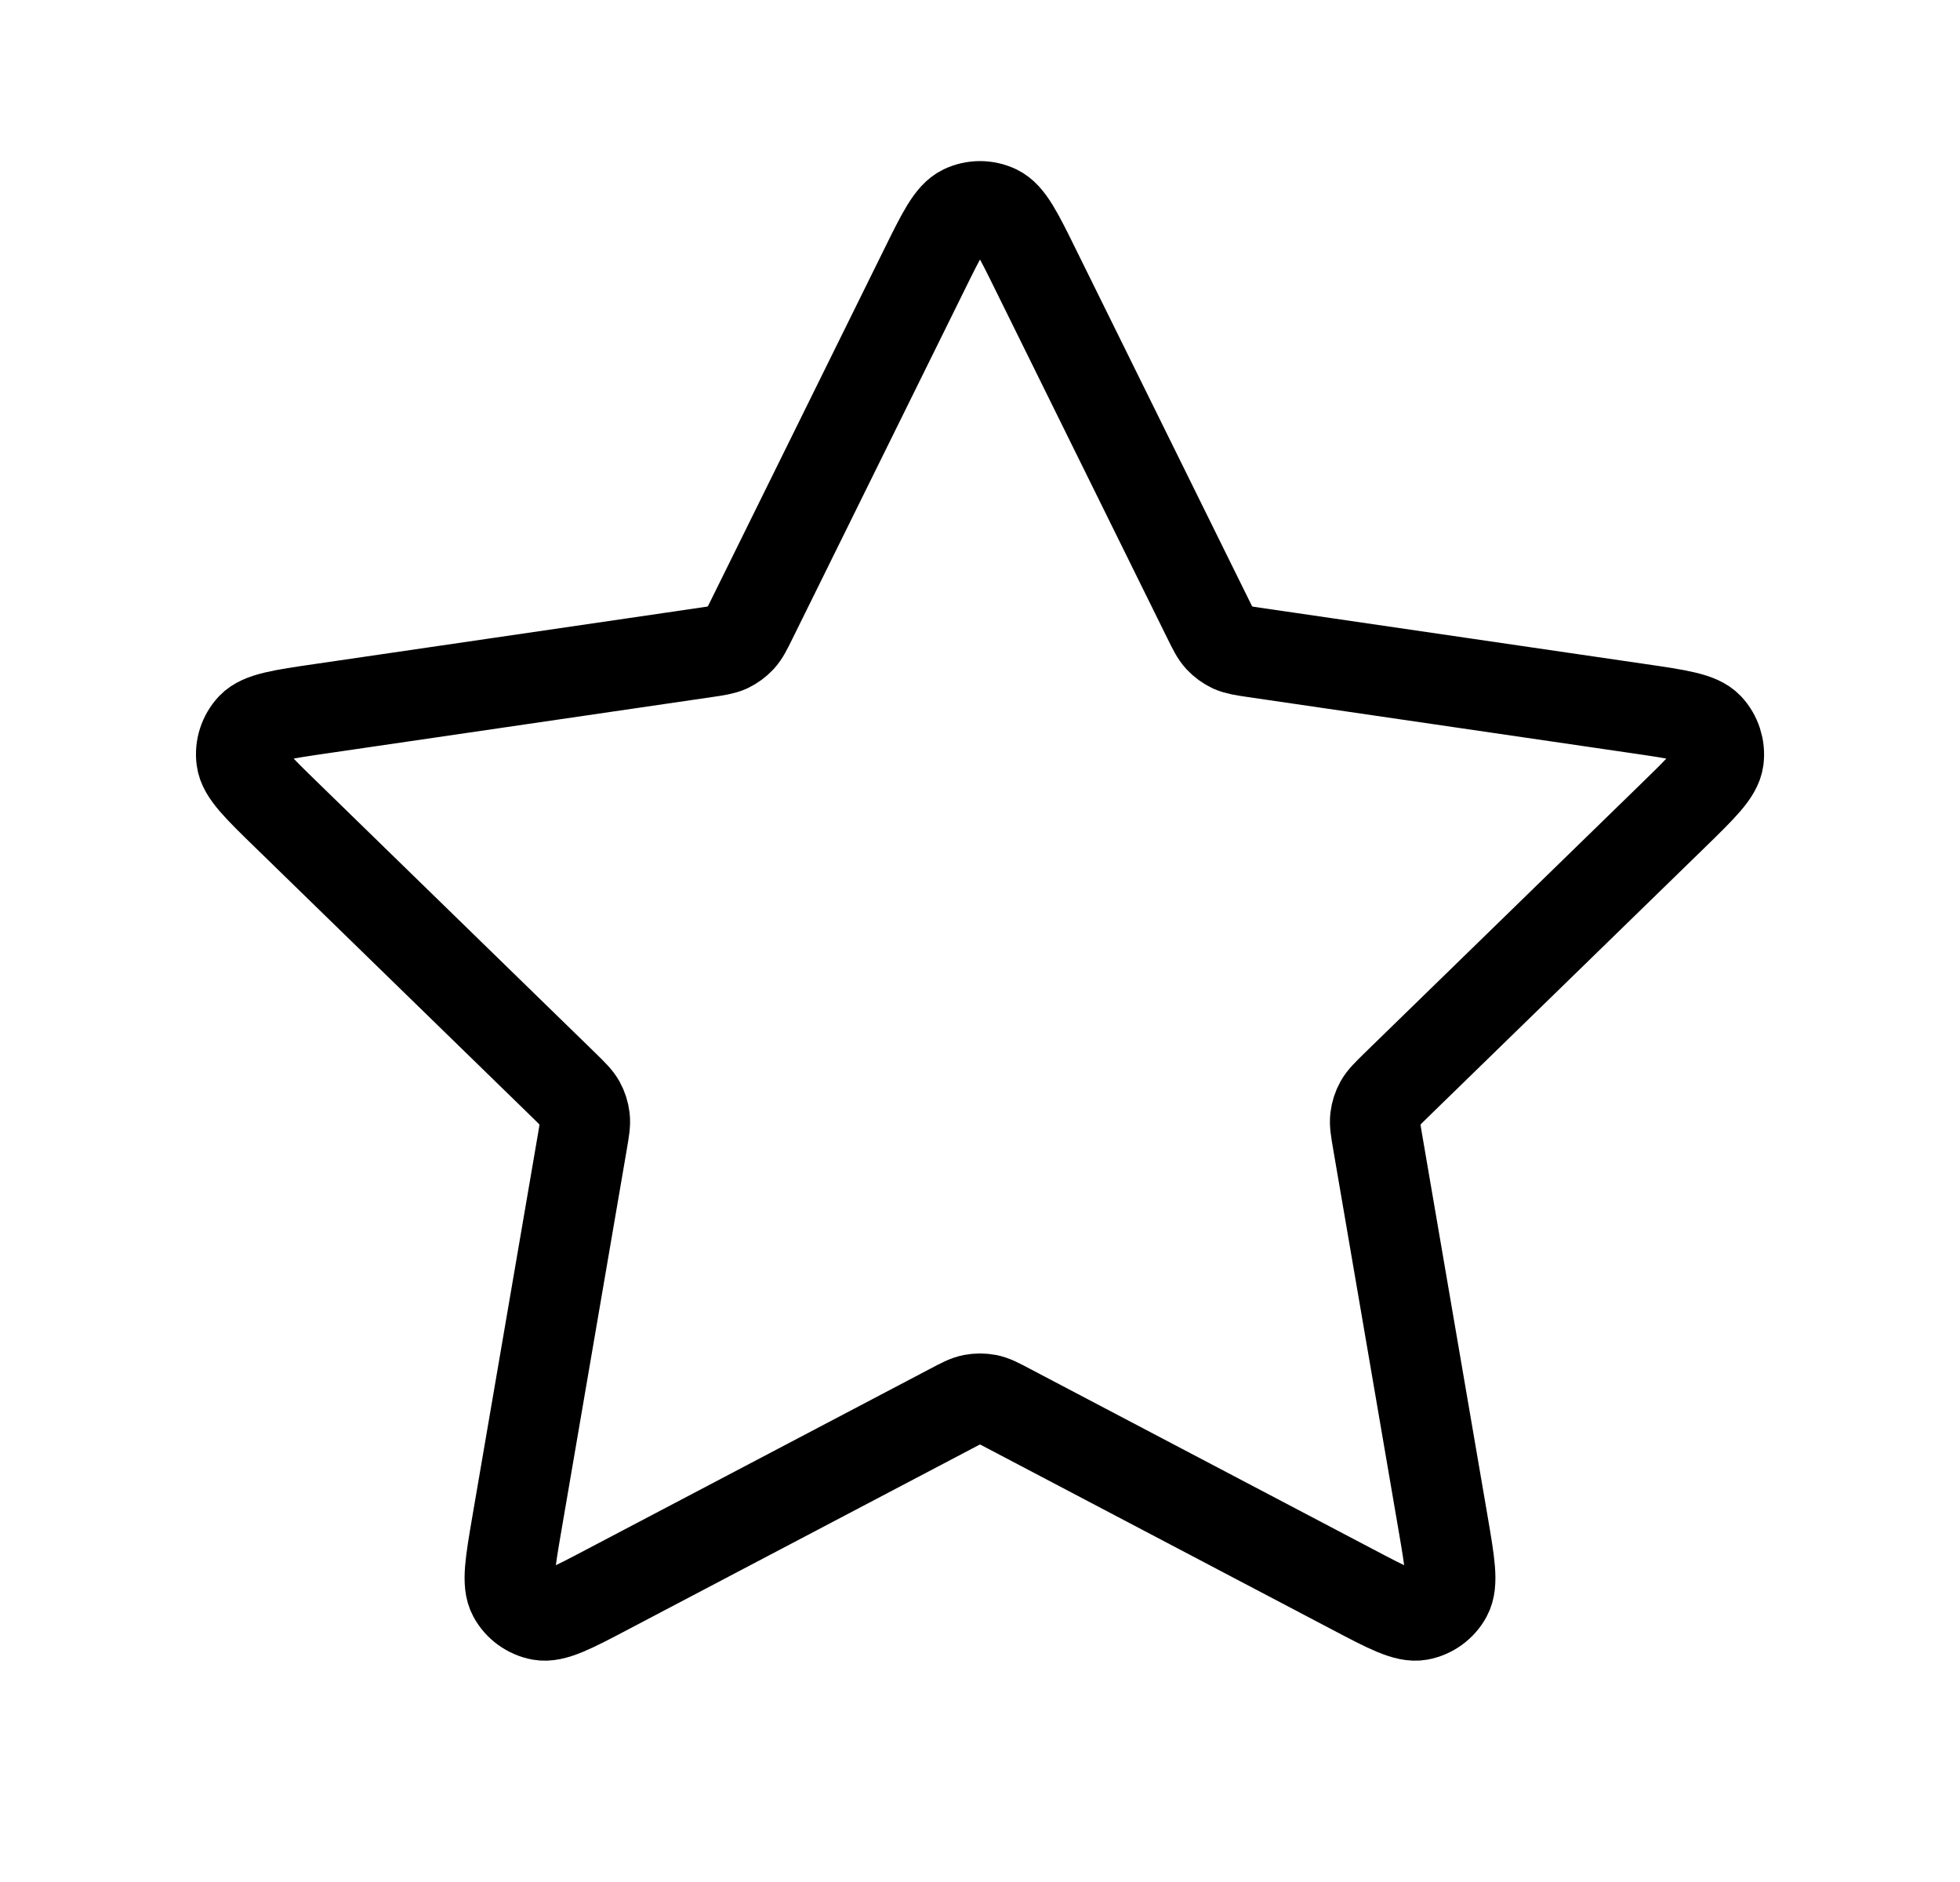 <svg width="25" height="24" viewBox="0 0 25 24" fill="none" xmlns="http://www.w3.org/2000/svg">
<path d="M11.783 3.453C12.013 2.986 12.128 2.753 12.285 2.678C12.421 2.613 12.579 2.613 12.715 2.678C12.872 2.753 12.987 2.986 13.217 3.453L15.404 7.883C15.472 8.021 15.506 8.09 15.556 8.144C15.6 8.191 15.653 8.229 15.711 8.257C15.778 8.287 15.854 8.299 16.006 8.321L20.897 9.036C21.412 9.111 21.67 9.149 21.789 9.274C21.892 9.384 21.941 9.534 21.922 9.684C21.899 9.856 21.712 10.037 21.34 10.4L17.801 13.846C17.691 13.954 17.636 14.008 17.6 14.072C17.569 14.128 17.549 14.19 17.541 14.255C17.532 14.327 17.545 14.403 17.571 14.555L18.406 19.422C18.494 19.936 18.538 20.192 18.455 20.345C18.383 20.477 18.255 20.57 18.107 20.598C17.937 20.629 17.706 20.508 17.245 20.265L12.872 17.966C12.736 17.894 12.668 17.858 12.596 17.844C12.533 17.832 12.467 17.832 12.404 17.844C12.332 17.858 12.264 17.894 12.128 17.966L7.755 20.265C7.294 20.508 7.063 20.629 6.893 20.598C6.745 20.57 6.617 20.477 6.545 20.345C6.462 20.192 6.506 19.936 6.594 19.422L7.429 14.555C7.455 14.403 7.468 14.327 7.459 14.255C7.451 14.19 7.431 14.128 7.4 14.072C7.364 14.008 7.309 13.954 7.199 13.846L3.661 10.4C3.288 10.037 3.101 9.856 3.079 9.684C3.059 9.534 3.108 9.384 3.211 9.274C3.33 9.149 3.588 9.111 4.103 9.036L8.994 8.321C9.146 8.299 9.222 8.287 9.289 8.257C9.347 8.229 9.4 8.191 9.444 8.144C9.494 8.09 9.528 8.021 9.596 7.883L11.783 3.453Z" stroke="black" stroke-width="1.15" stroke-linecap="round" stroke-linejoin="round"/>
</svg>
